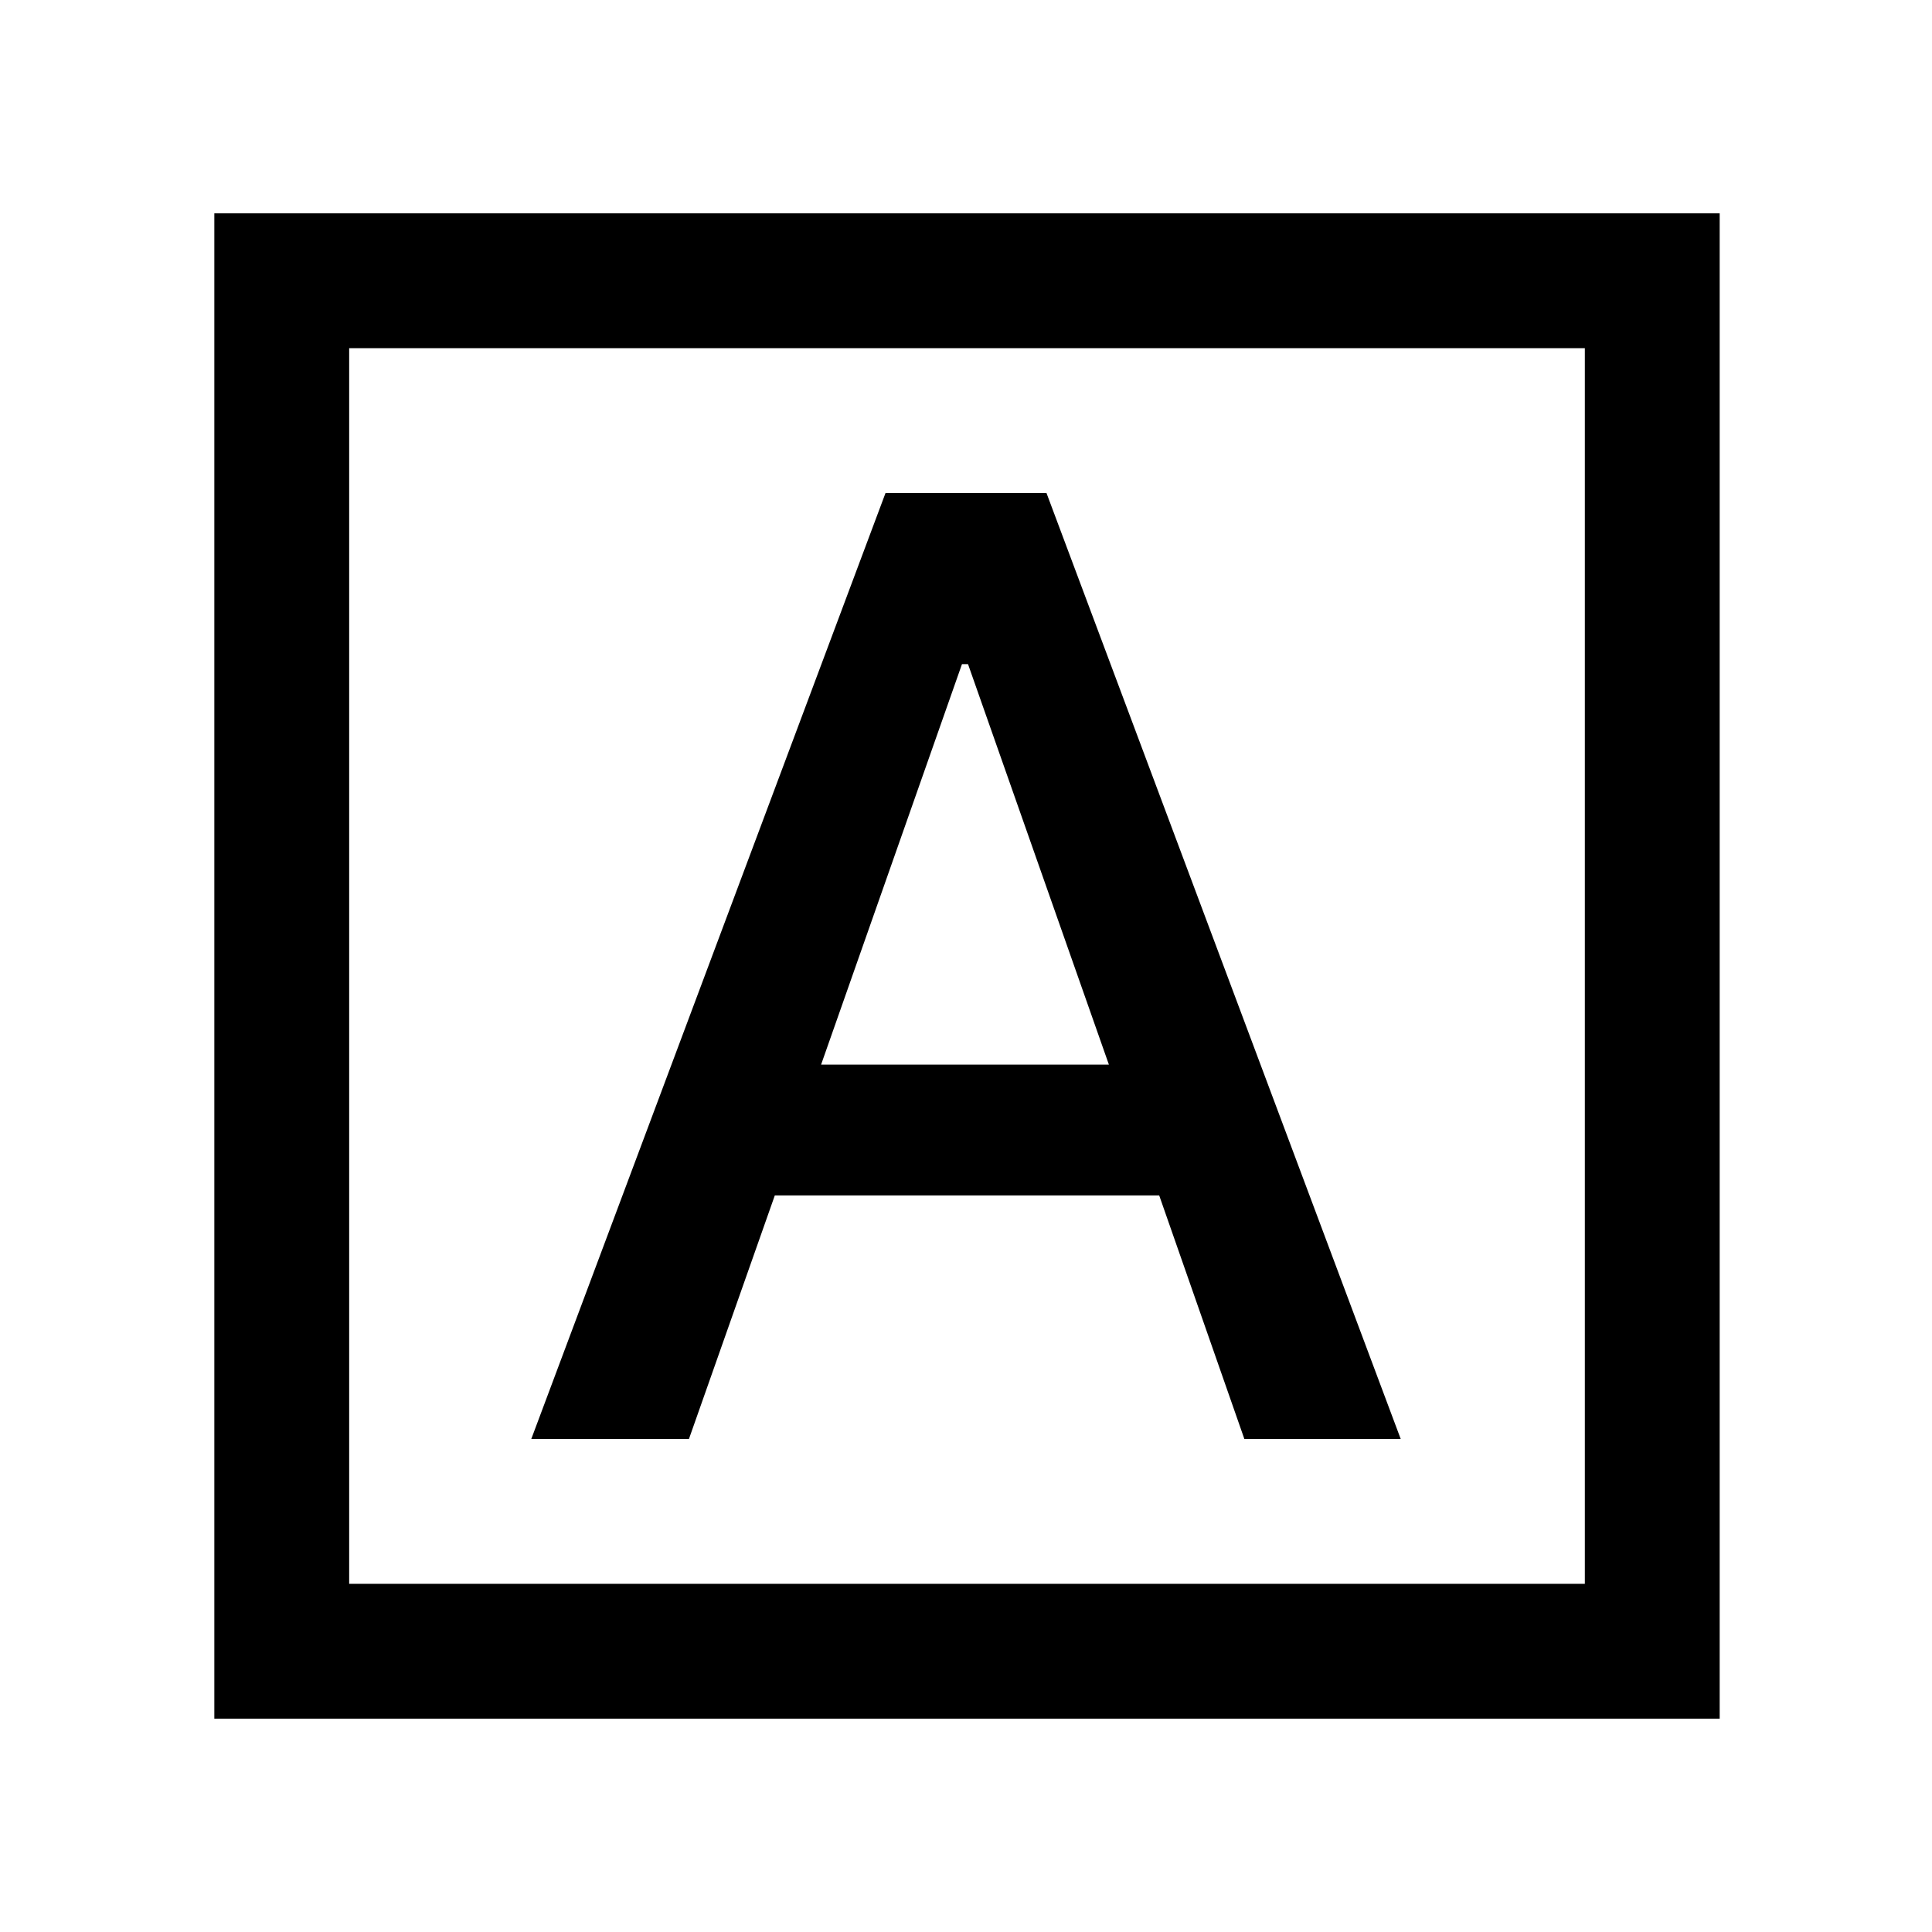 <svg xmlns="http://www.w3.org/2000/svg" height="20" viewBox="0 -960 960 960" width="20"><path d="M264-245h78.34L385-366h191l42.31 121H696L520-715h-80L264-245Zm144-186 70-199h3l70 199H408ZM106.5-106v-748h748v748h-748Zm67-67h614v-614h-614v614Zm0 0v-614 614Z"/></svg>